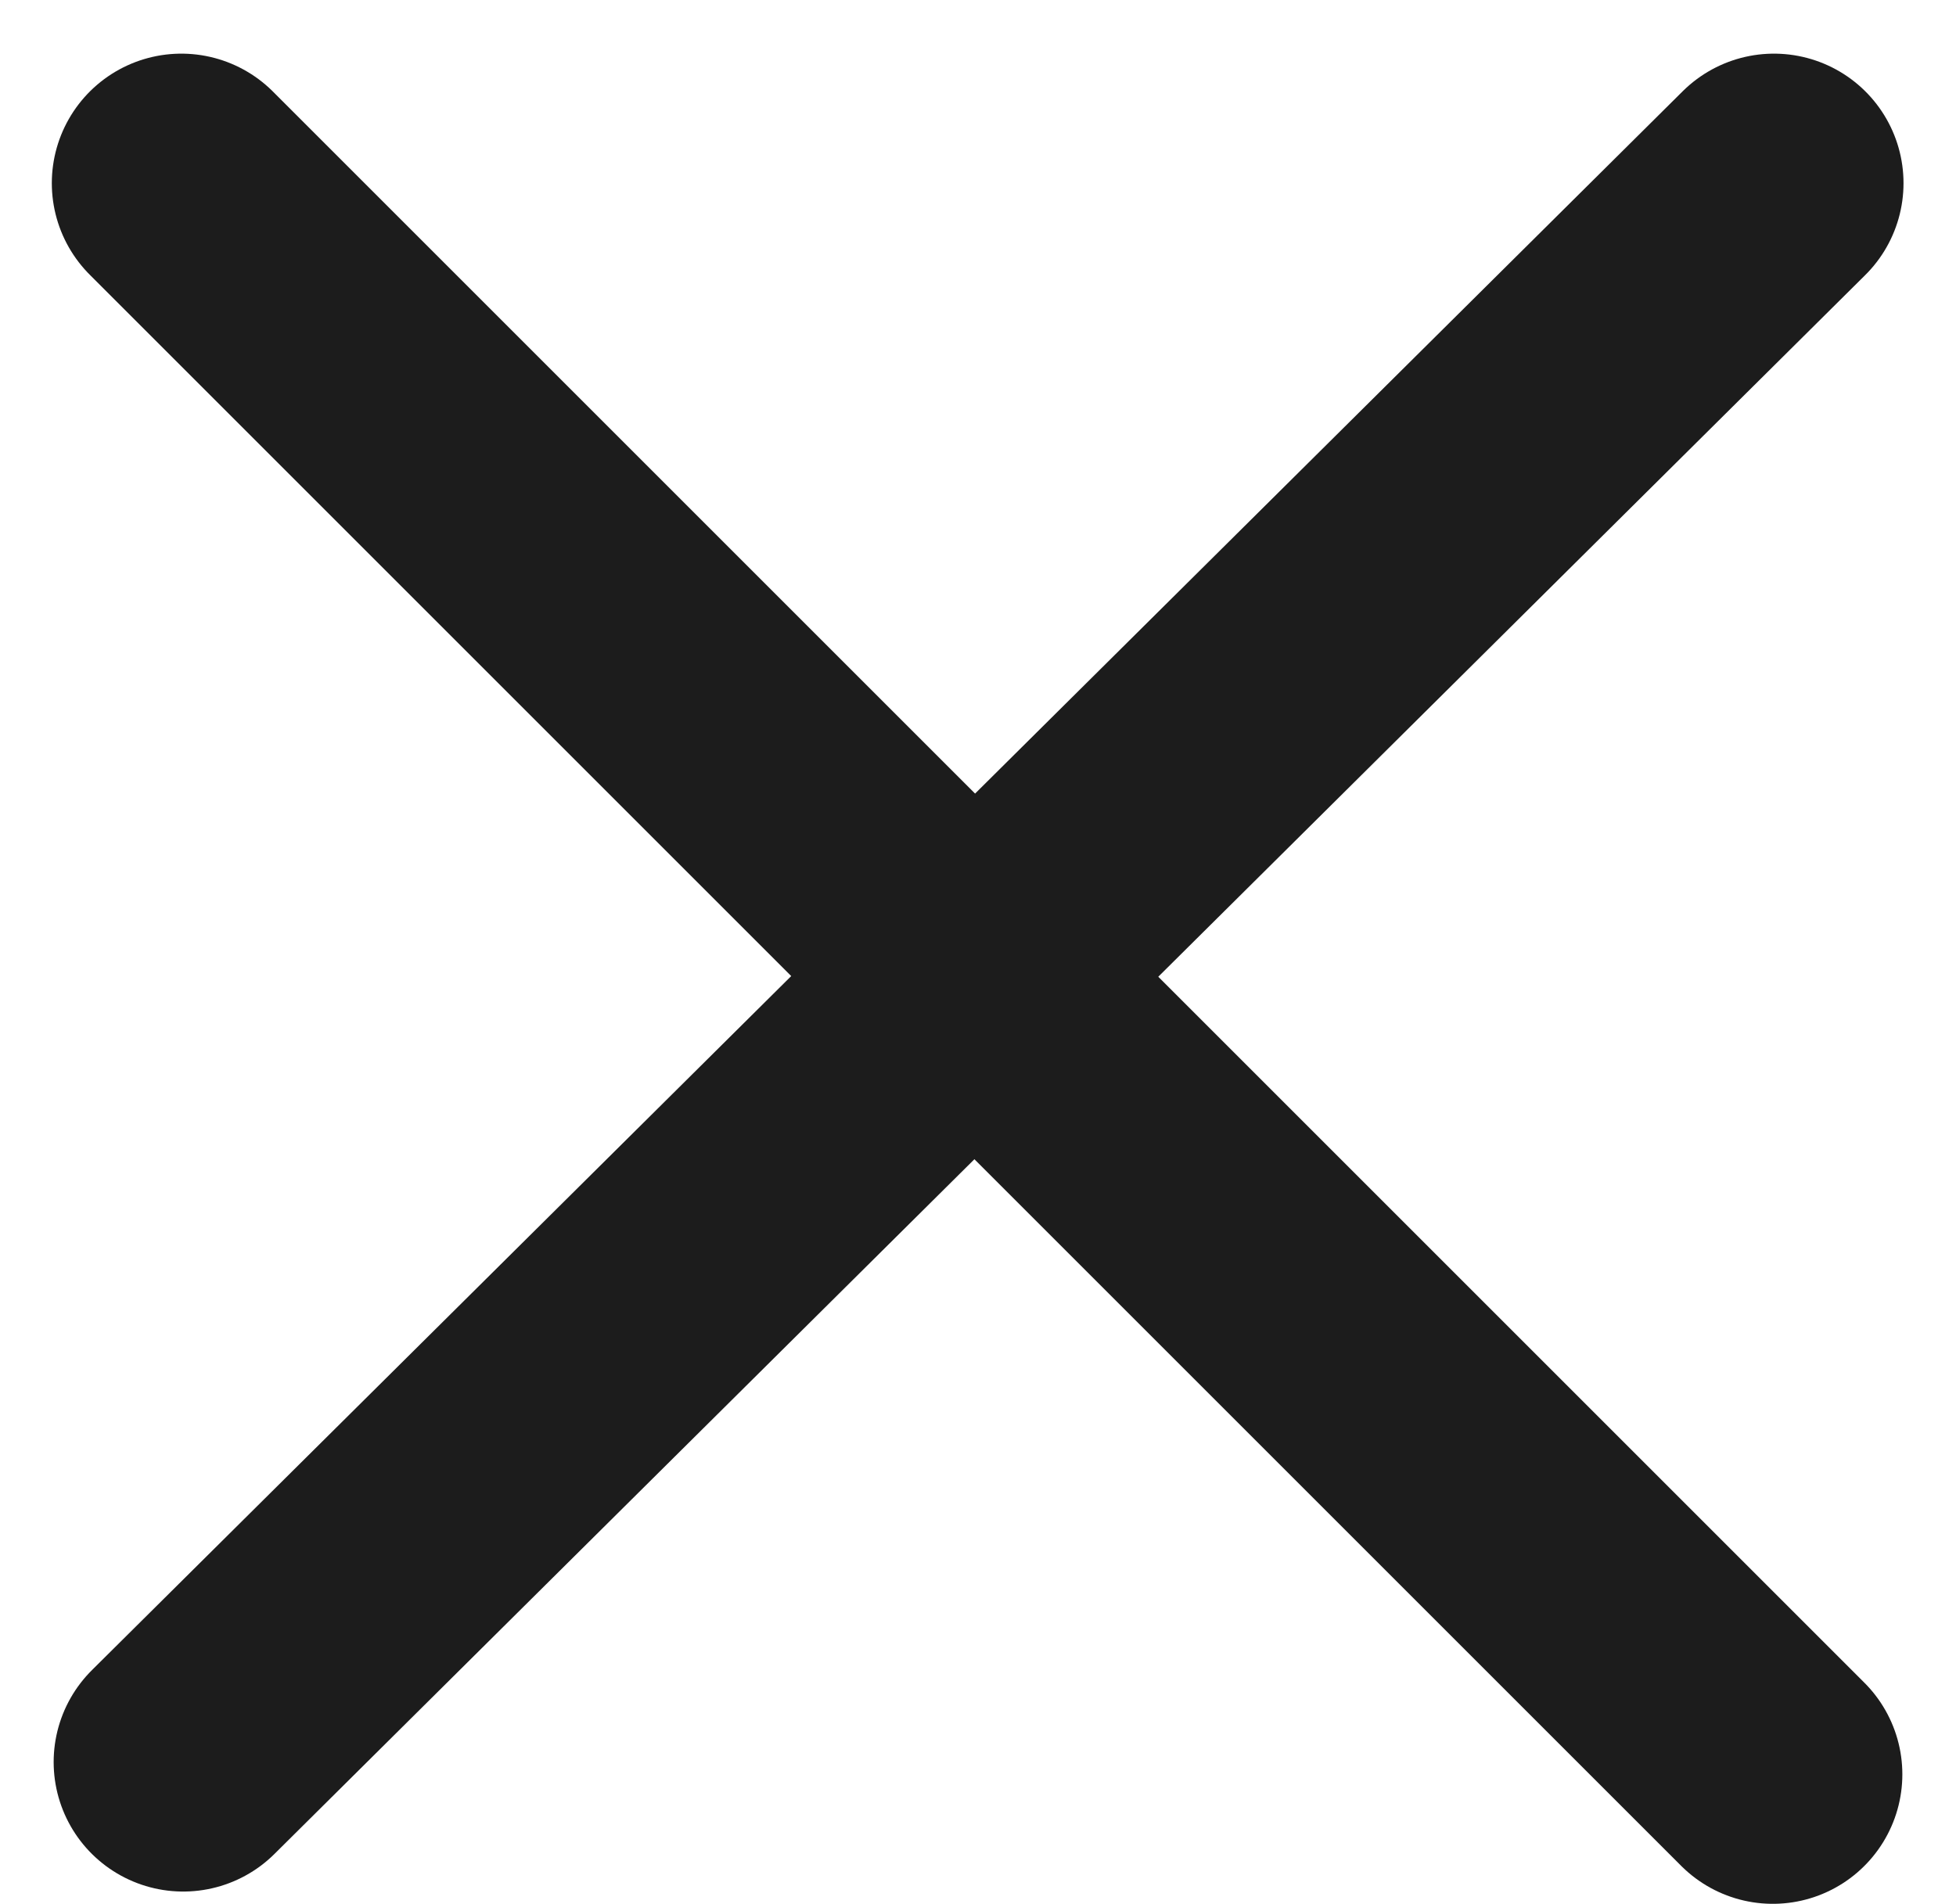 <svg width="151" height="147" viewBox="0 0 151 147" fill="none" xmlns="http://www.w3.org/2000/svg">
<line x1="136.948" y1="14.142" x2="14.142" y2="136.052" stroke="#1C1C1C" stroke-width="20" stroke-linecap="round"/>
<line x1="136.858" y1="137" x2="14" y2="14.142" stroke="#1C1C1C" stroke-width="20" stroke-linecap="round"/>
</svg>
